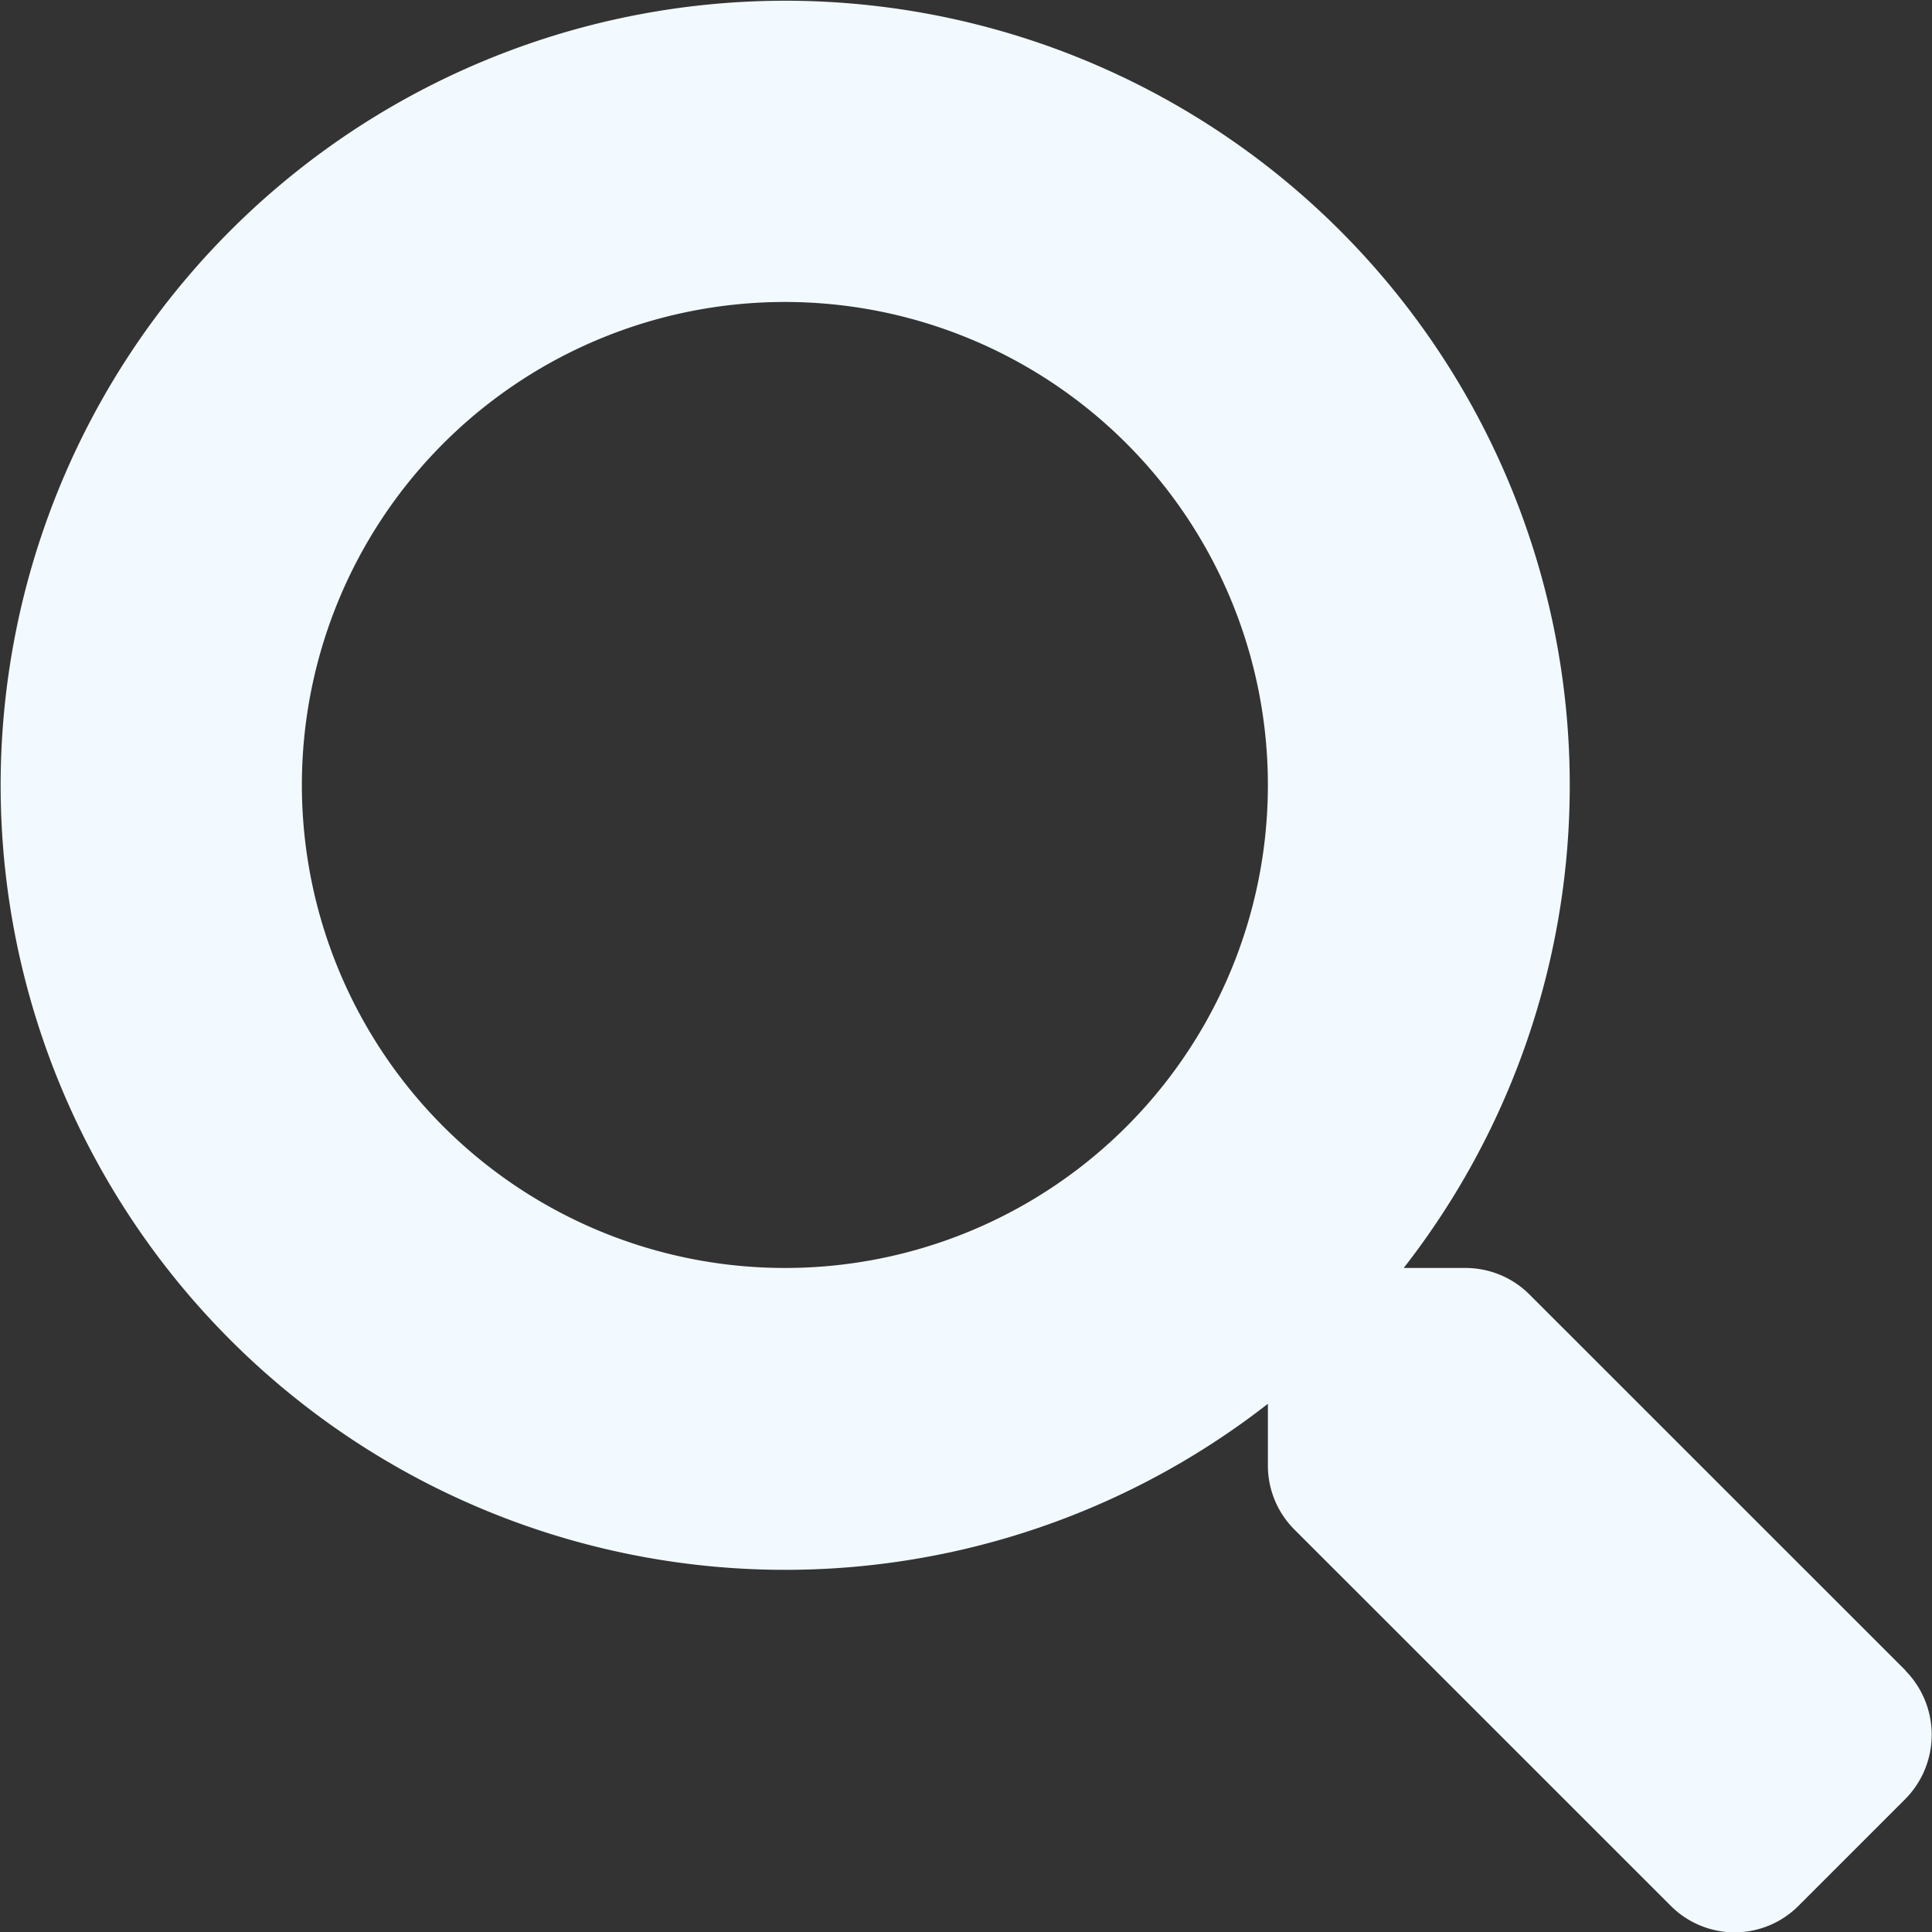 <svg xmlns="http://www.w3.org/2000/svg" width="23.244" height="23.248" viewBox="0 0 23.244 23.248">
  <rect x="0" y="0" width="23.244" height="23.248" fill="#333333" stroke="none"/>
  <path id="Icon_awesome-search" data-name="Icon awesome-search" d="M22.928,20.1,18.4,15.573a1.089,1.089,0,0,0-.772-.318h-.74a9.439,9.439,0,1,0-1.634,1.634v.74a1.089,1.089,0,0,0,.318.772L20.1,22.928a1.085,1.085,0,0,0,1.539,0l1.285-1.285a1.1,1.1,0,0,0,0-1.544ZM9.443,15.255a5.811,5.811,0,1,1,5.811-5.811A5.808,5.808,0,0,1,9.443,15.255Z" fill="#f2faff"/>
</svg>
